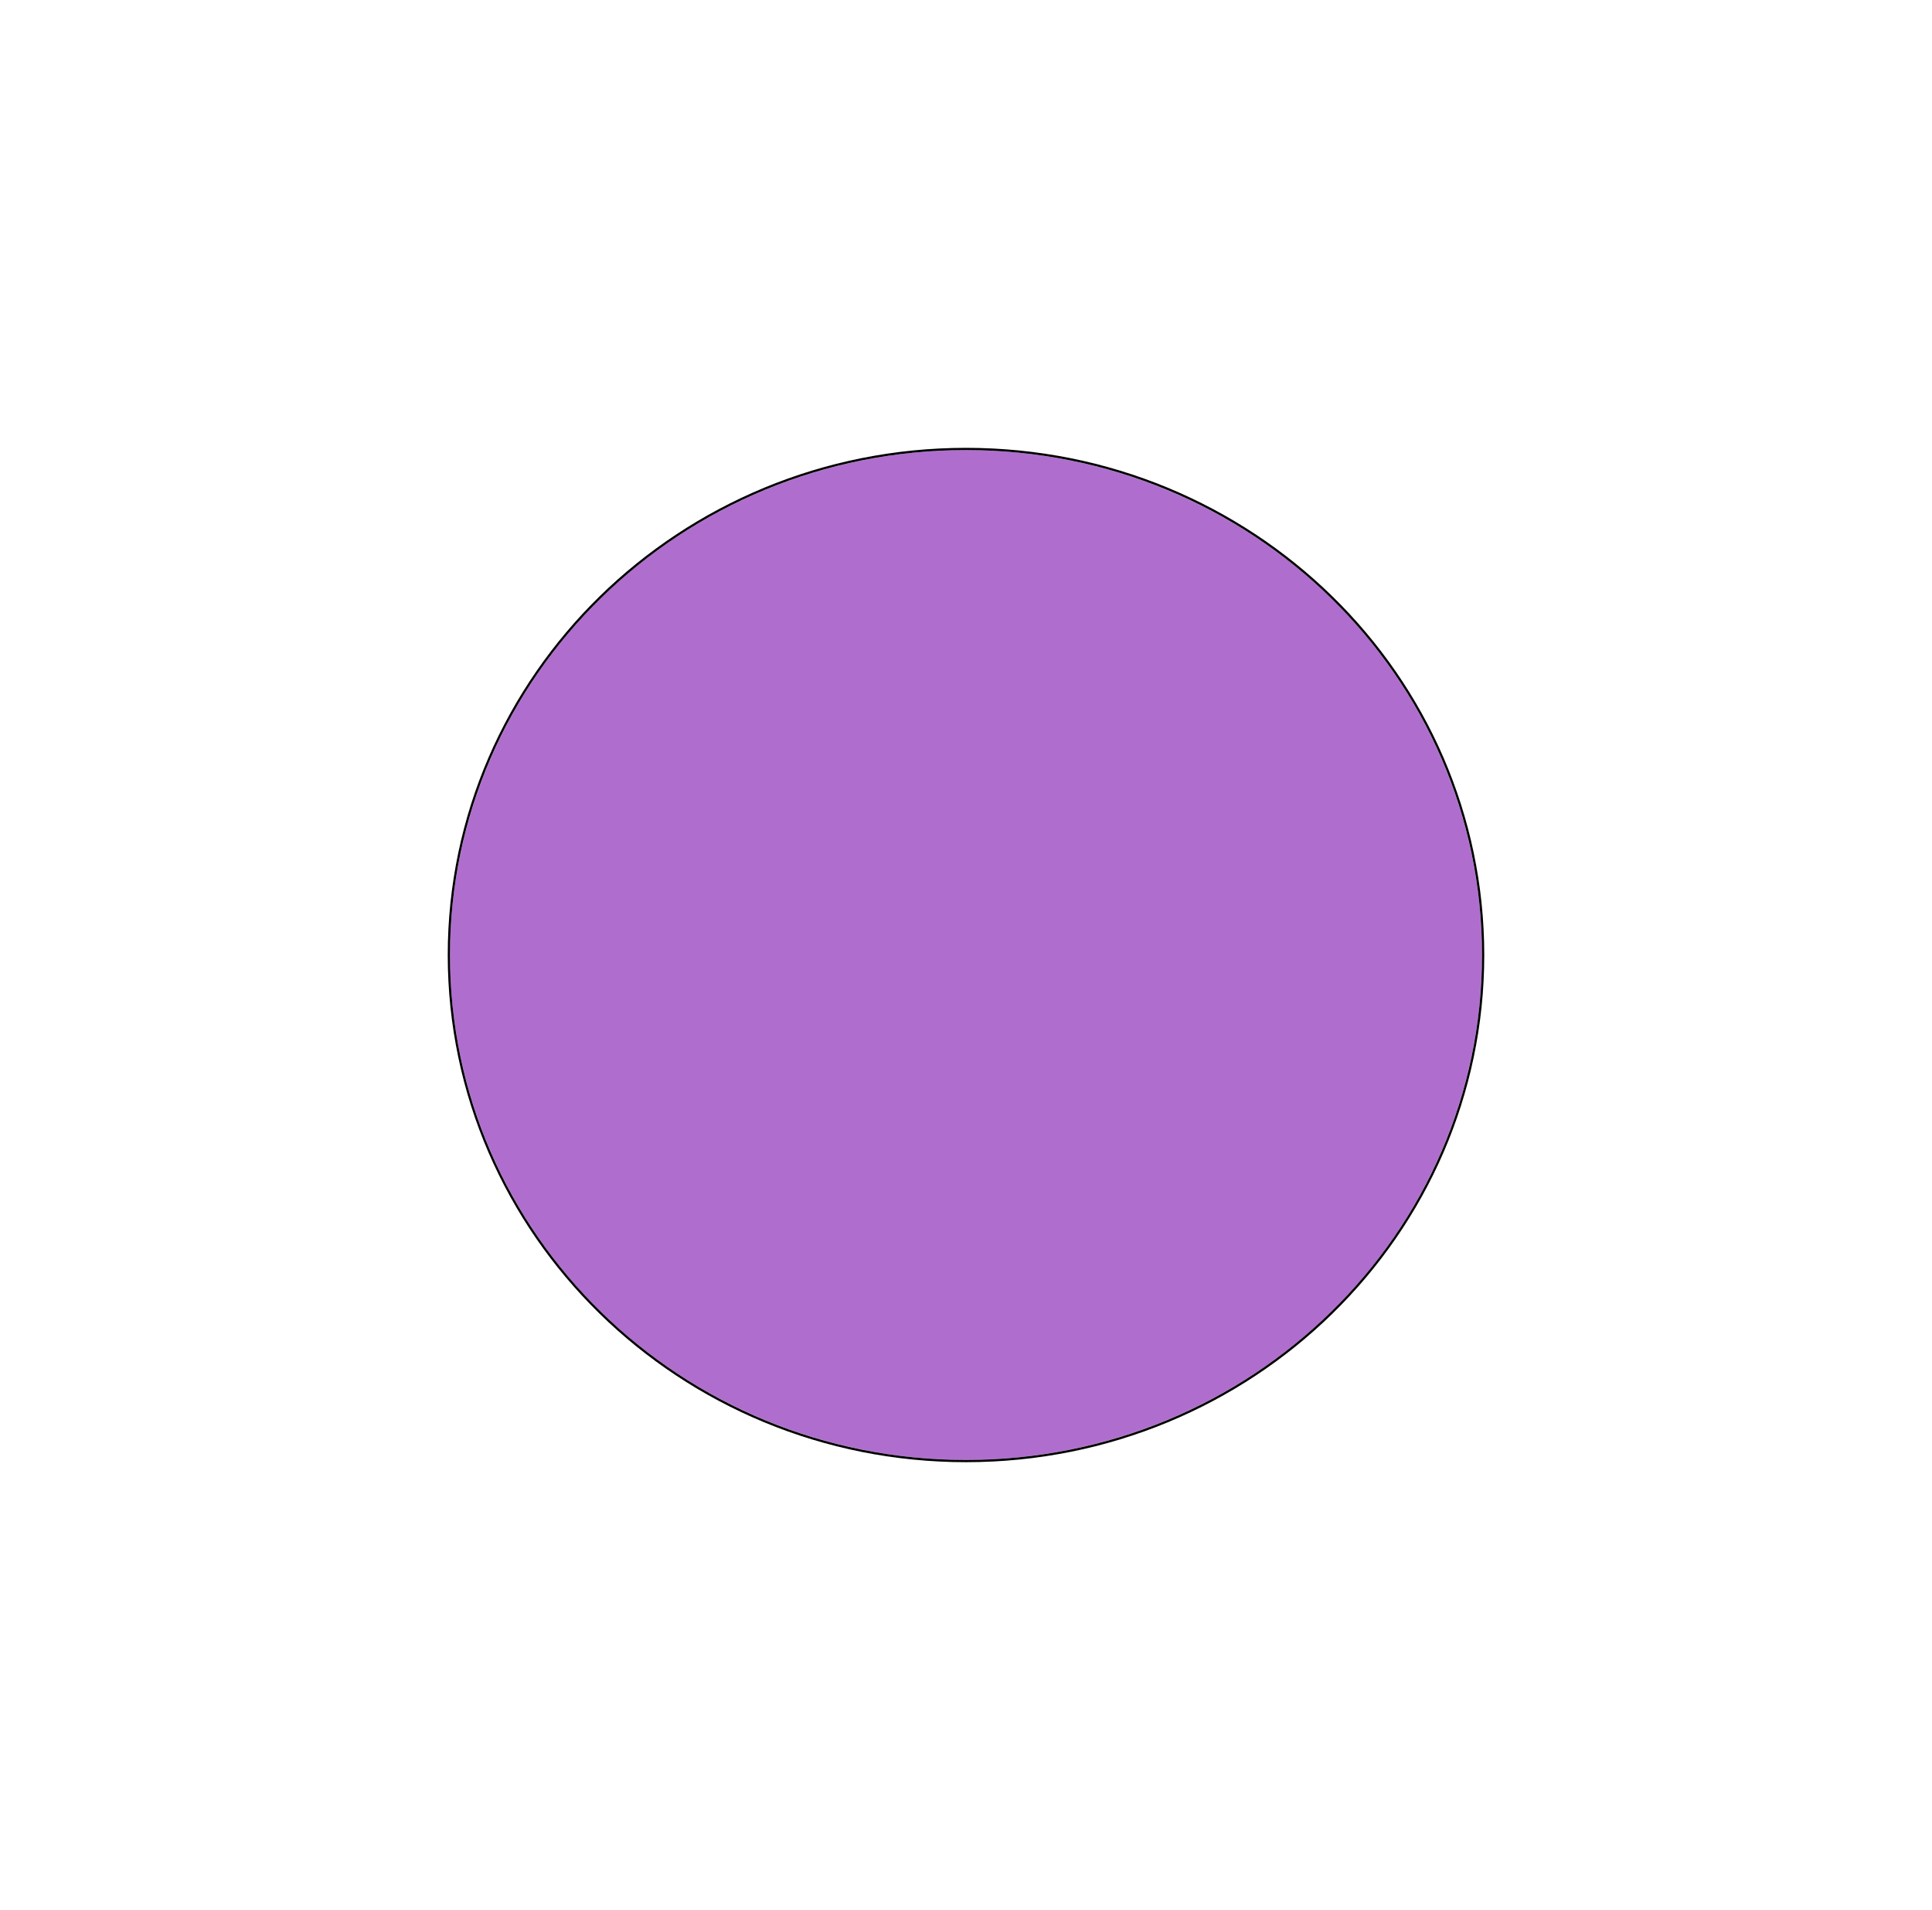 <svg width="863" height="853" viewBox="0 0 863 853" fill="none" xmlns="http://www.w3.org/2000/svg">
<g filter="url(#filter0_f_26_4)">
<ellipse cx="431.5" cy="426.5" rx="230.5" ry="225.5" fill="#7A0EAD" fill-opacity="0.6"/>
<path d="M431.5 652.5C559.067 652.5 662.5 551.327 662.5 426.5C662.5 301.673 559.067 200.5 431.5 200.5C303.933 200.5 200.5 301.673 200.5 426.5C200.5 551.327 303.933 652.5 431.5 652.5Z" stroke="black"/>
</g>
<defs>
<filter id="filter0_f_26_4" x="0" y="0" width="863" height="853" filterUnits="userSpaceOnUse" color-interpolation-filters="sRGB">
<feFlood flood-opacity="0" result="BackgroundImageFix"/>
<feBlend mode="normal" in="SourceGraphic" in2="BackgroundImageFix" result="shape"/>
<feGaussianBlur stdDeviation="100" result="effect1_foregroundBlur_26_4"/>
</filter>
</defs>
</svg>
